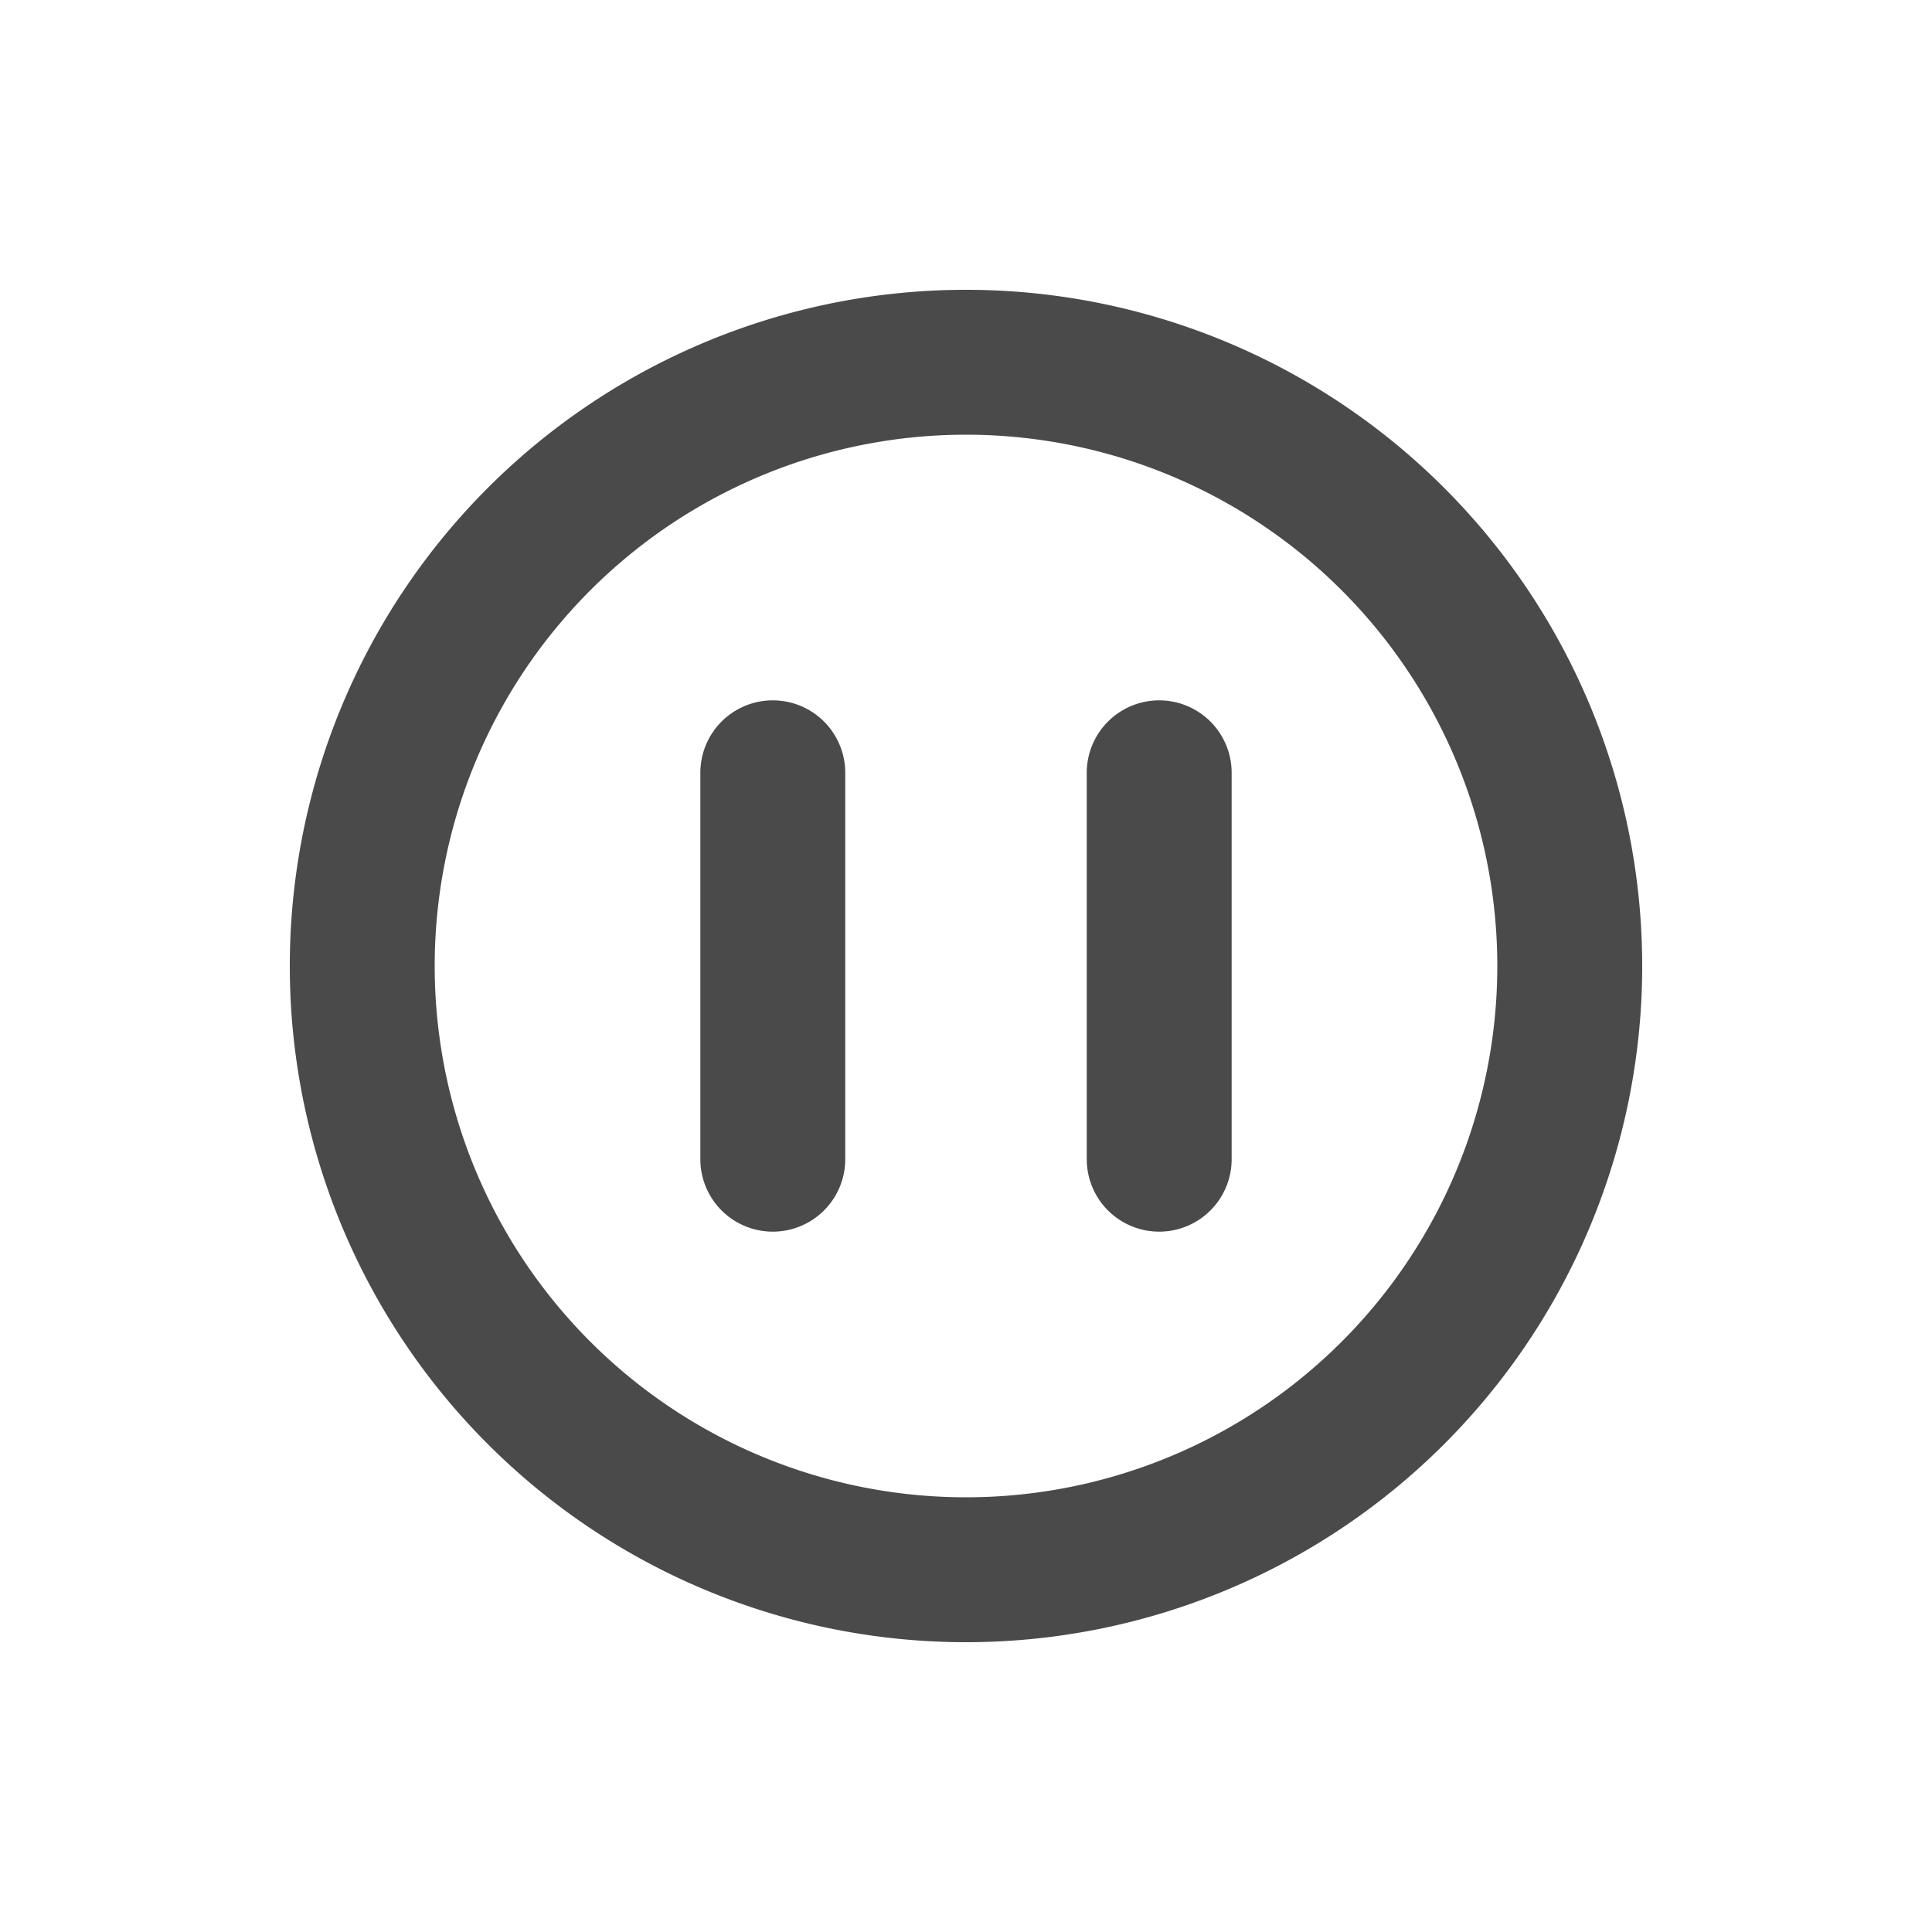 <svg viewBox="0 0 20 20" xmlns="http://www.w3.org/2000/svg"><path d="M8 7.25a.75.75 0 0 1 .75.75v4a.75.75 0 0 1-1.5 0v-4a.75.75 0 0 1 .75-.75Z" fill="#4A4A4A"/><path d="M12.75 8a.75.75 0 0 0-1.5 0v4a.75.75 0 0 0 1.5 0v-4Z" fill="#4A4A4A"/><path fill-rule="evenodd" d="M10 17a7 7 0 1 0 0-14 7 7 0 0 0 0 14Zm0-1.5a5.5 5.5 0 1 0 0-11 5.5 5.5 0 0 0 0 11Z" fill="#4A4A4A"/></svg>